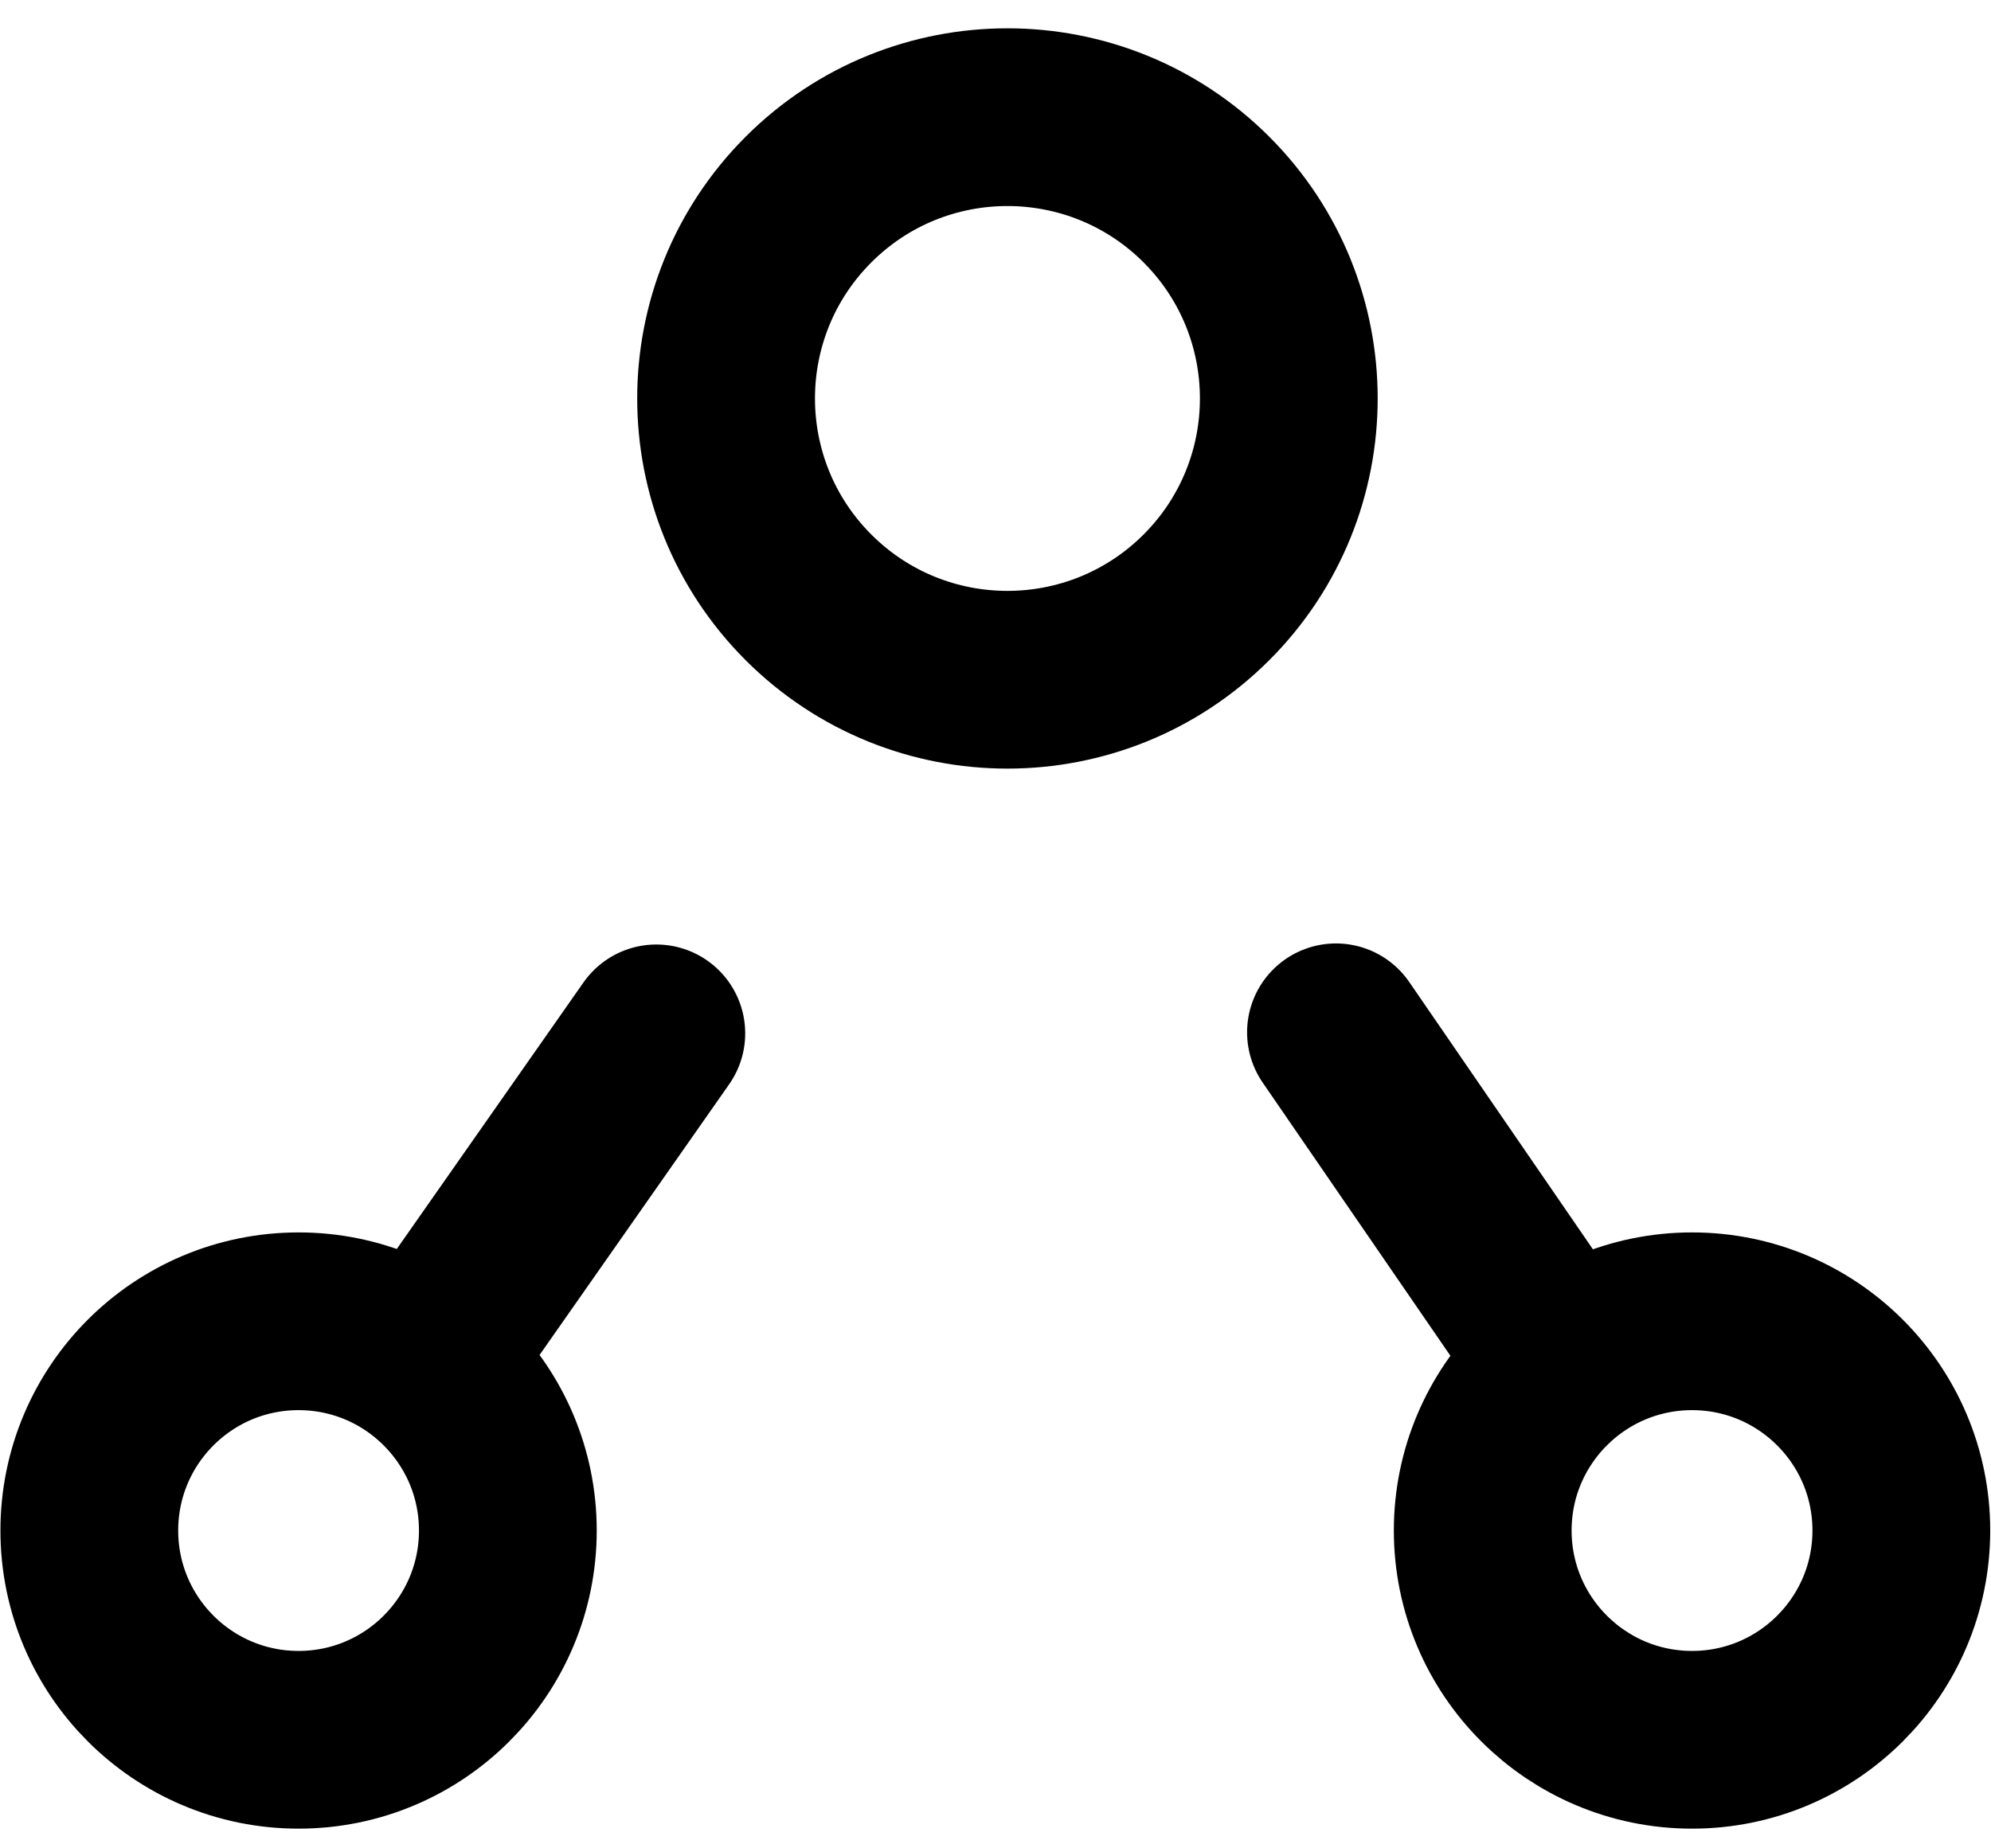<svg width="28" height="26" viewBox="0 0 28 26" fill="none" xmlns="http://www.w3.org/2000/svg">
<path d="M21.999 19.195L18.788 14.521M9.23 14.536L5.978 19.18M16.966 8.403C15.42 9.948 12.915 9.948 11.37 8.403C9.825 6.858 9.825 4.352 11.37 2.807C12.915 1.262 15.42 1.262 16.966 2.807C18.511 4.352 18.511 6.858 16.966 8.403ZM23.796 24.473C22.17 24.473 20.852 23.155 20.852 21.529C20.852 19.904 22.17 18.586 23.796 18.586C25.421 18.586 26.739 19.904 26.739 21.529C26.739 23.155 25.421 24.473 23.796 24.473ZM4.199 24.473C2.573 24.473 1.256 23.155 1.256 21.529C1.256 19.904 2.573 18.586 4.199 18.586C5.824 18.586 7.142 19.904 7.142 21.529C7.142 23.155 5.824 24.473 4.199 24.473Z" stroke="black" stroke-width="2.5" stroke-linecap="round" stroke-linejoin="round"/>
</svg>

